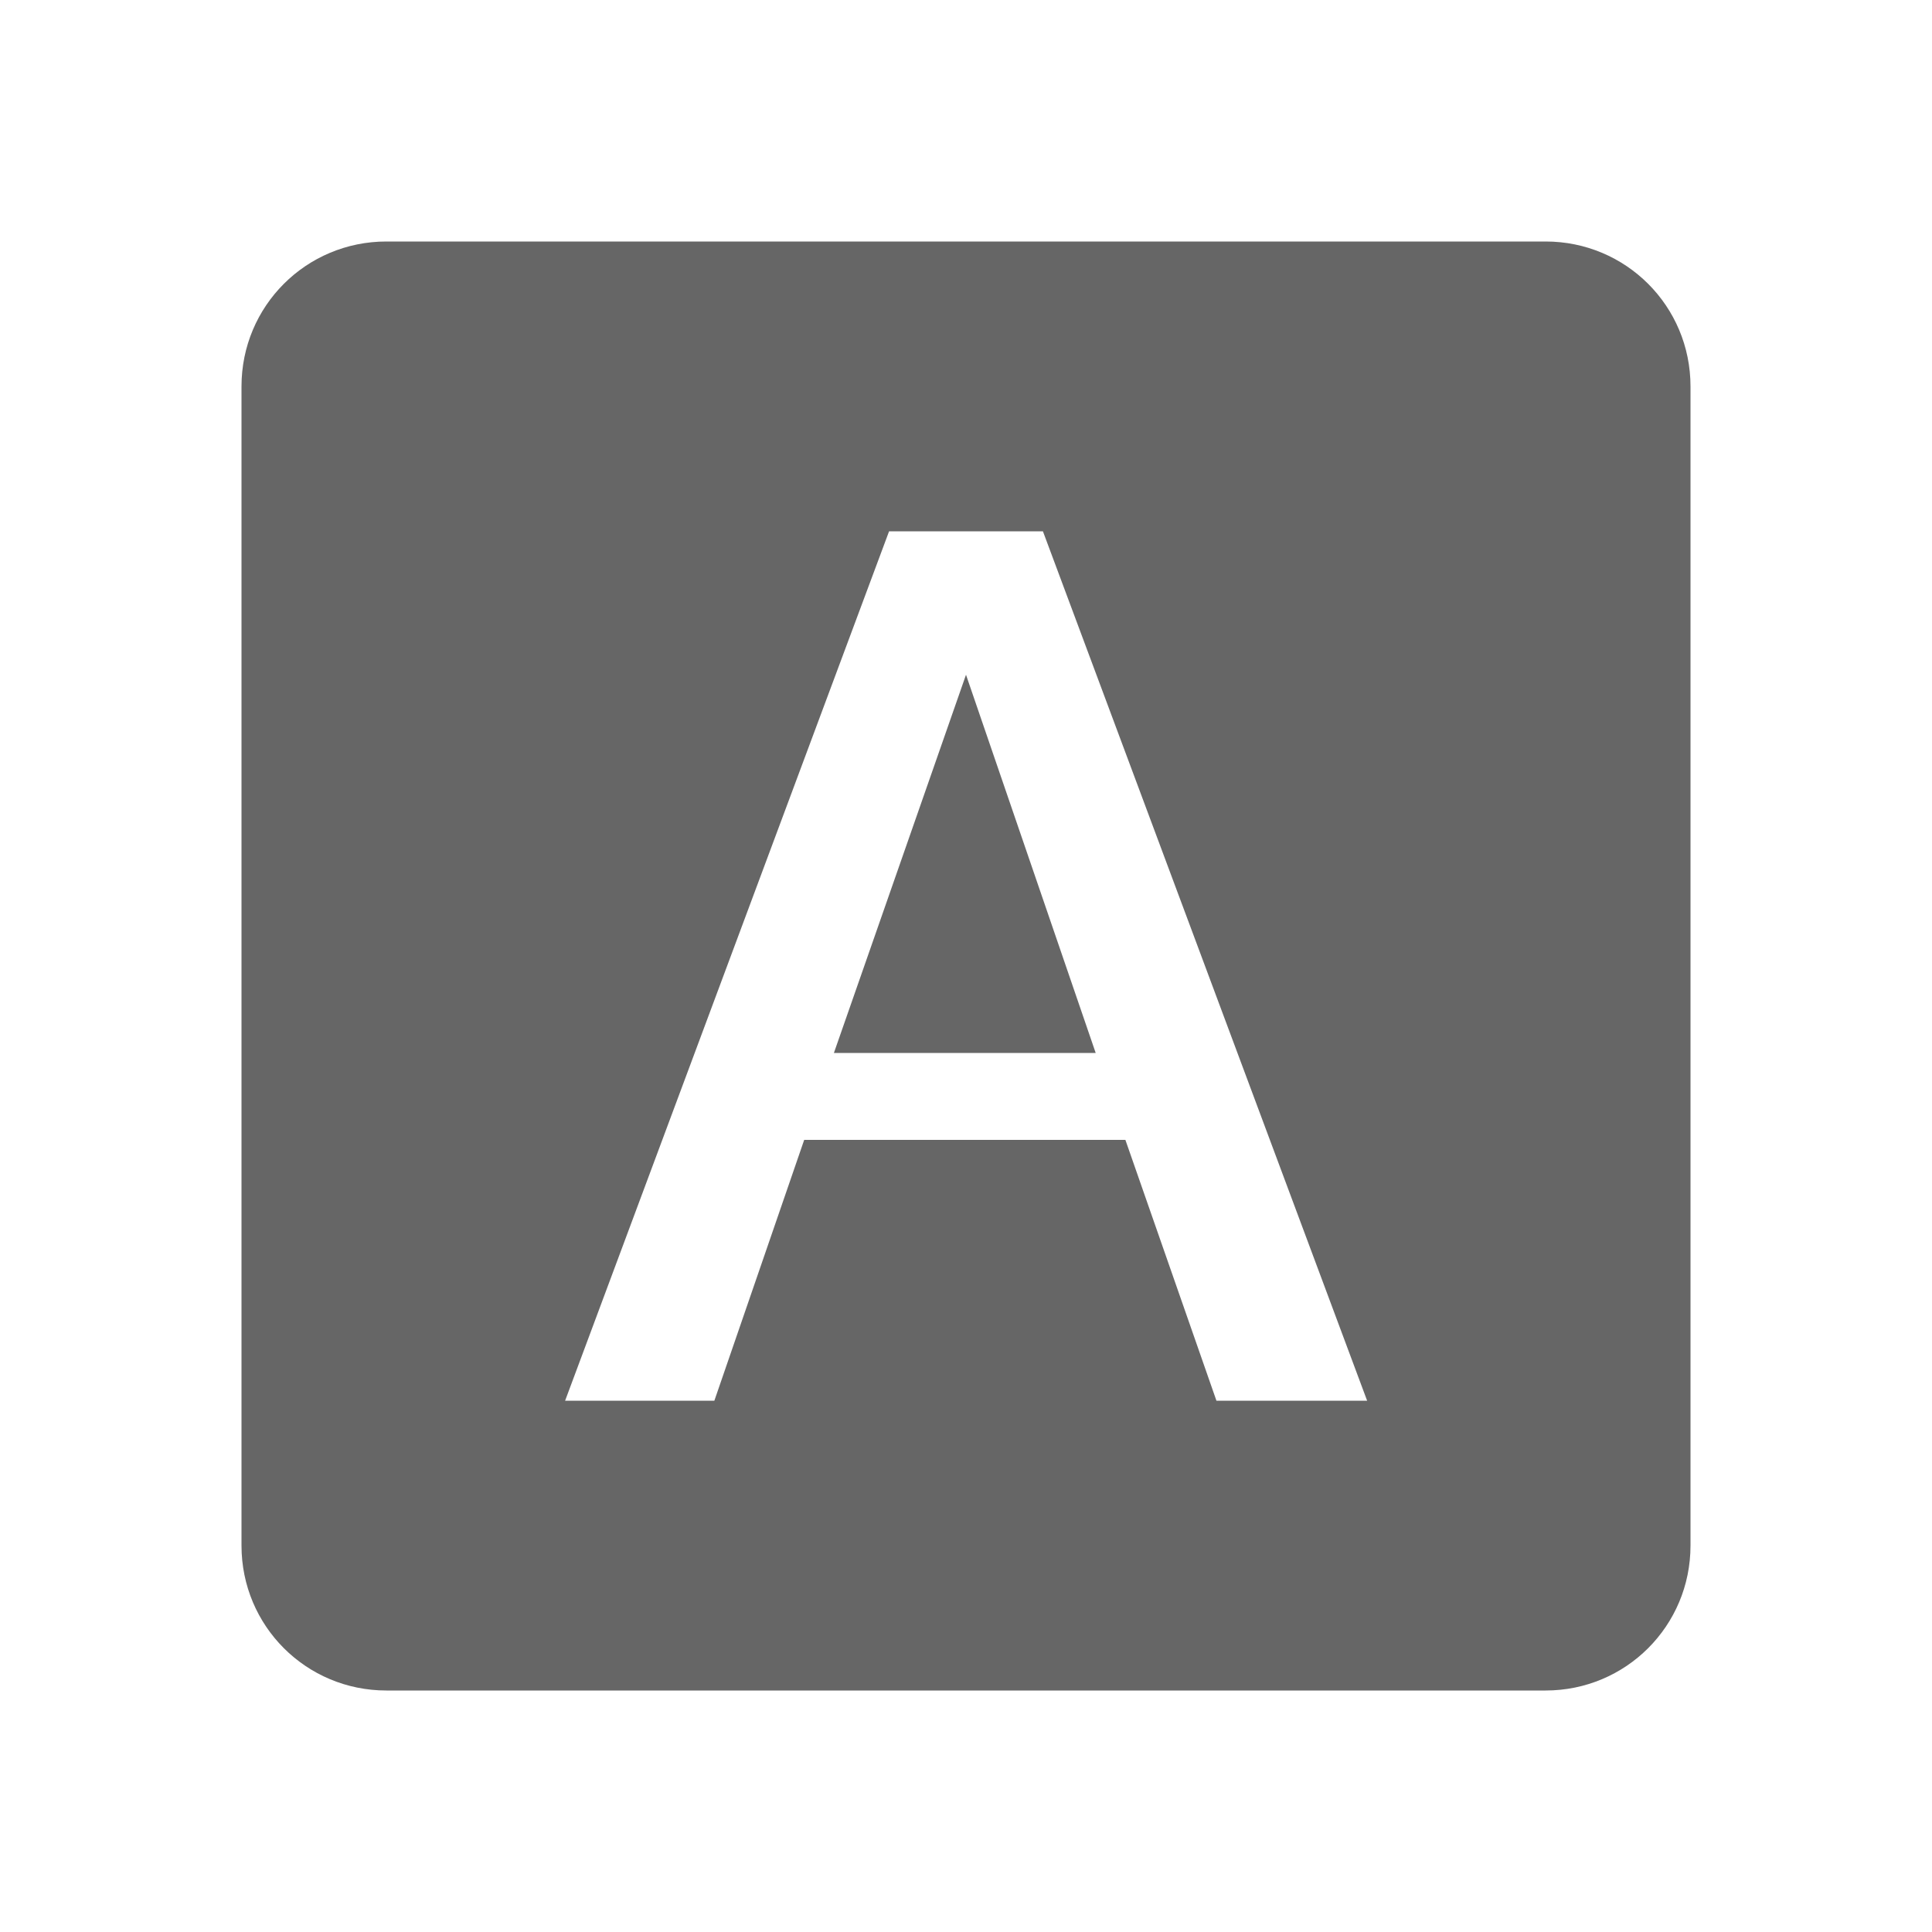 <?xml version="1.0" encoding="UTF-8" standalone="no"?>
<svg
   xmlns:dc="http://purl.org/dc/elements/1.1/"
   xmlns:cc="http://creativecommons.org/ns#"
   xmlns:rdf="http://www.w3.org/1999/02/22-rdf-syntax-ns#"
   xmlns:svg="http://www.w3.org/2000/svg"
   xmlns="http://www.w3.org/2000/svg"
   xmlns:sodipodi="http://sodipodi.sourceforge.net/DTD/sodipodi-0.dtd"
   xmlns:inkscape="http://www.inkscape.org/namespaces/inkscape"
   id="svg6"
   version="1.1"
   width="16"
   height="16"
   sodipodi:docname="com.github.torikulhabib.niki.subtitle-off-symbolic.svg"
   inkscape:version="0.92.4 (0.92.4+201908131952+1a1d78a)">
  <sodipodi:namedview
     pagecolor="#ffffff"
     bordercolor="#666666"
     borderopacity="1"
     objecttolerance="10"
     gridtolerance="10"
     guidetolerance="10"
     inkscape:pageopacity="0"
     inkscape:pageshadow="2"
     inkscape:window-width="1366"
     inkscape:window-height="705"
     id="namedview8"
     showgrid="false"
     inkscape:lockguides="false"
     inkscape:zoom="14.75"
     inkscape:cx="0.95077446"
     inkscape:cy="8"
     inkscape:window-x="0"
     inkscape:window-y="30"
     inkscape:window-maximized="1"
     inkscape:current-layer="g41" />
  <defs
     id="defs10" />
  <g
     id="g41">
    <g
       transform="matrix(0.692,0,0,0.692,-17.294,-2.681)"
       id="text4643-5-8-9-9-3-6-3"
       style="font-style:normal;font-variant:normal;font-weight:normal;font-stretch:normal;font-size:12.808px;line-height:125%;font-family:'Open Sans';-inkscape-font-specification:'Open Sans';text-align:start;letter-spacing:0px;word-spacing:0px;writing-mode:lr-tb;text-anchor:start;display:inline;opacity:0.7;fill:#555761;fill-opacity:1;stroke:none;stroke-width:1.444" />
    <path
       d="M 3.2,2 C 2.535,2 2,2.535 2,3.2 V 12.8 C 2,13.465 2.535,14 3.2,14 H 12.8 C 13.465,14 14,13.465 14,12.8 V 3.2 C 14,2.535 13.465,2 12.8,2 Z M 7.363,4.4 H 8.637 L 11.322,11.6 H 10.074 L 9.32,9.44 h -2.66 l -0.744,2.16 h -1.236 z m 0.637,1.188 -1.094,3.132 h 2.168 z"
       overflow="visible"
       style="color:#000000;overflow:visible;fill:#666666;stroke-width:1;marker:none"
       id="path4"
       inkscape:connector-curvature="0" />
  </g>
</svg>
